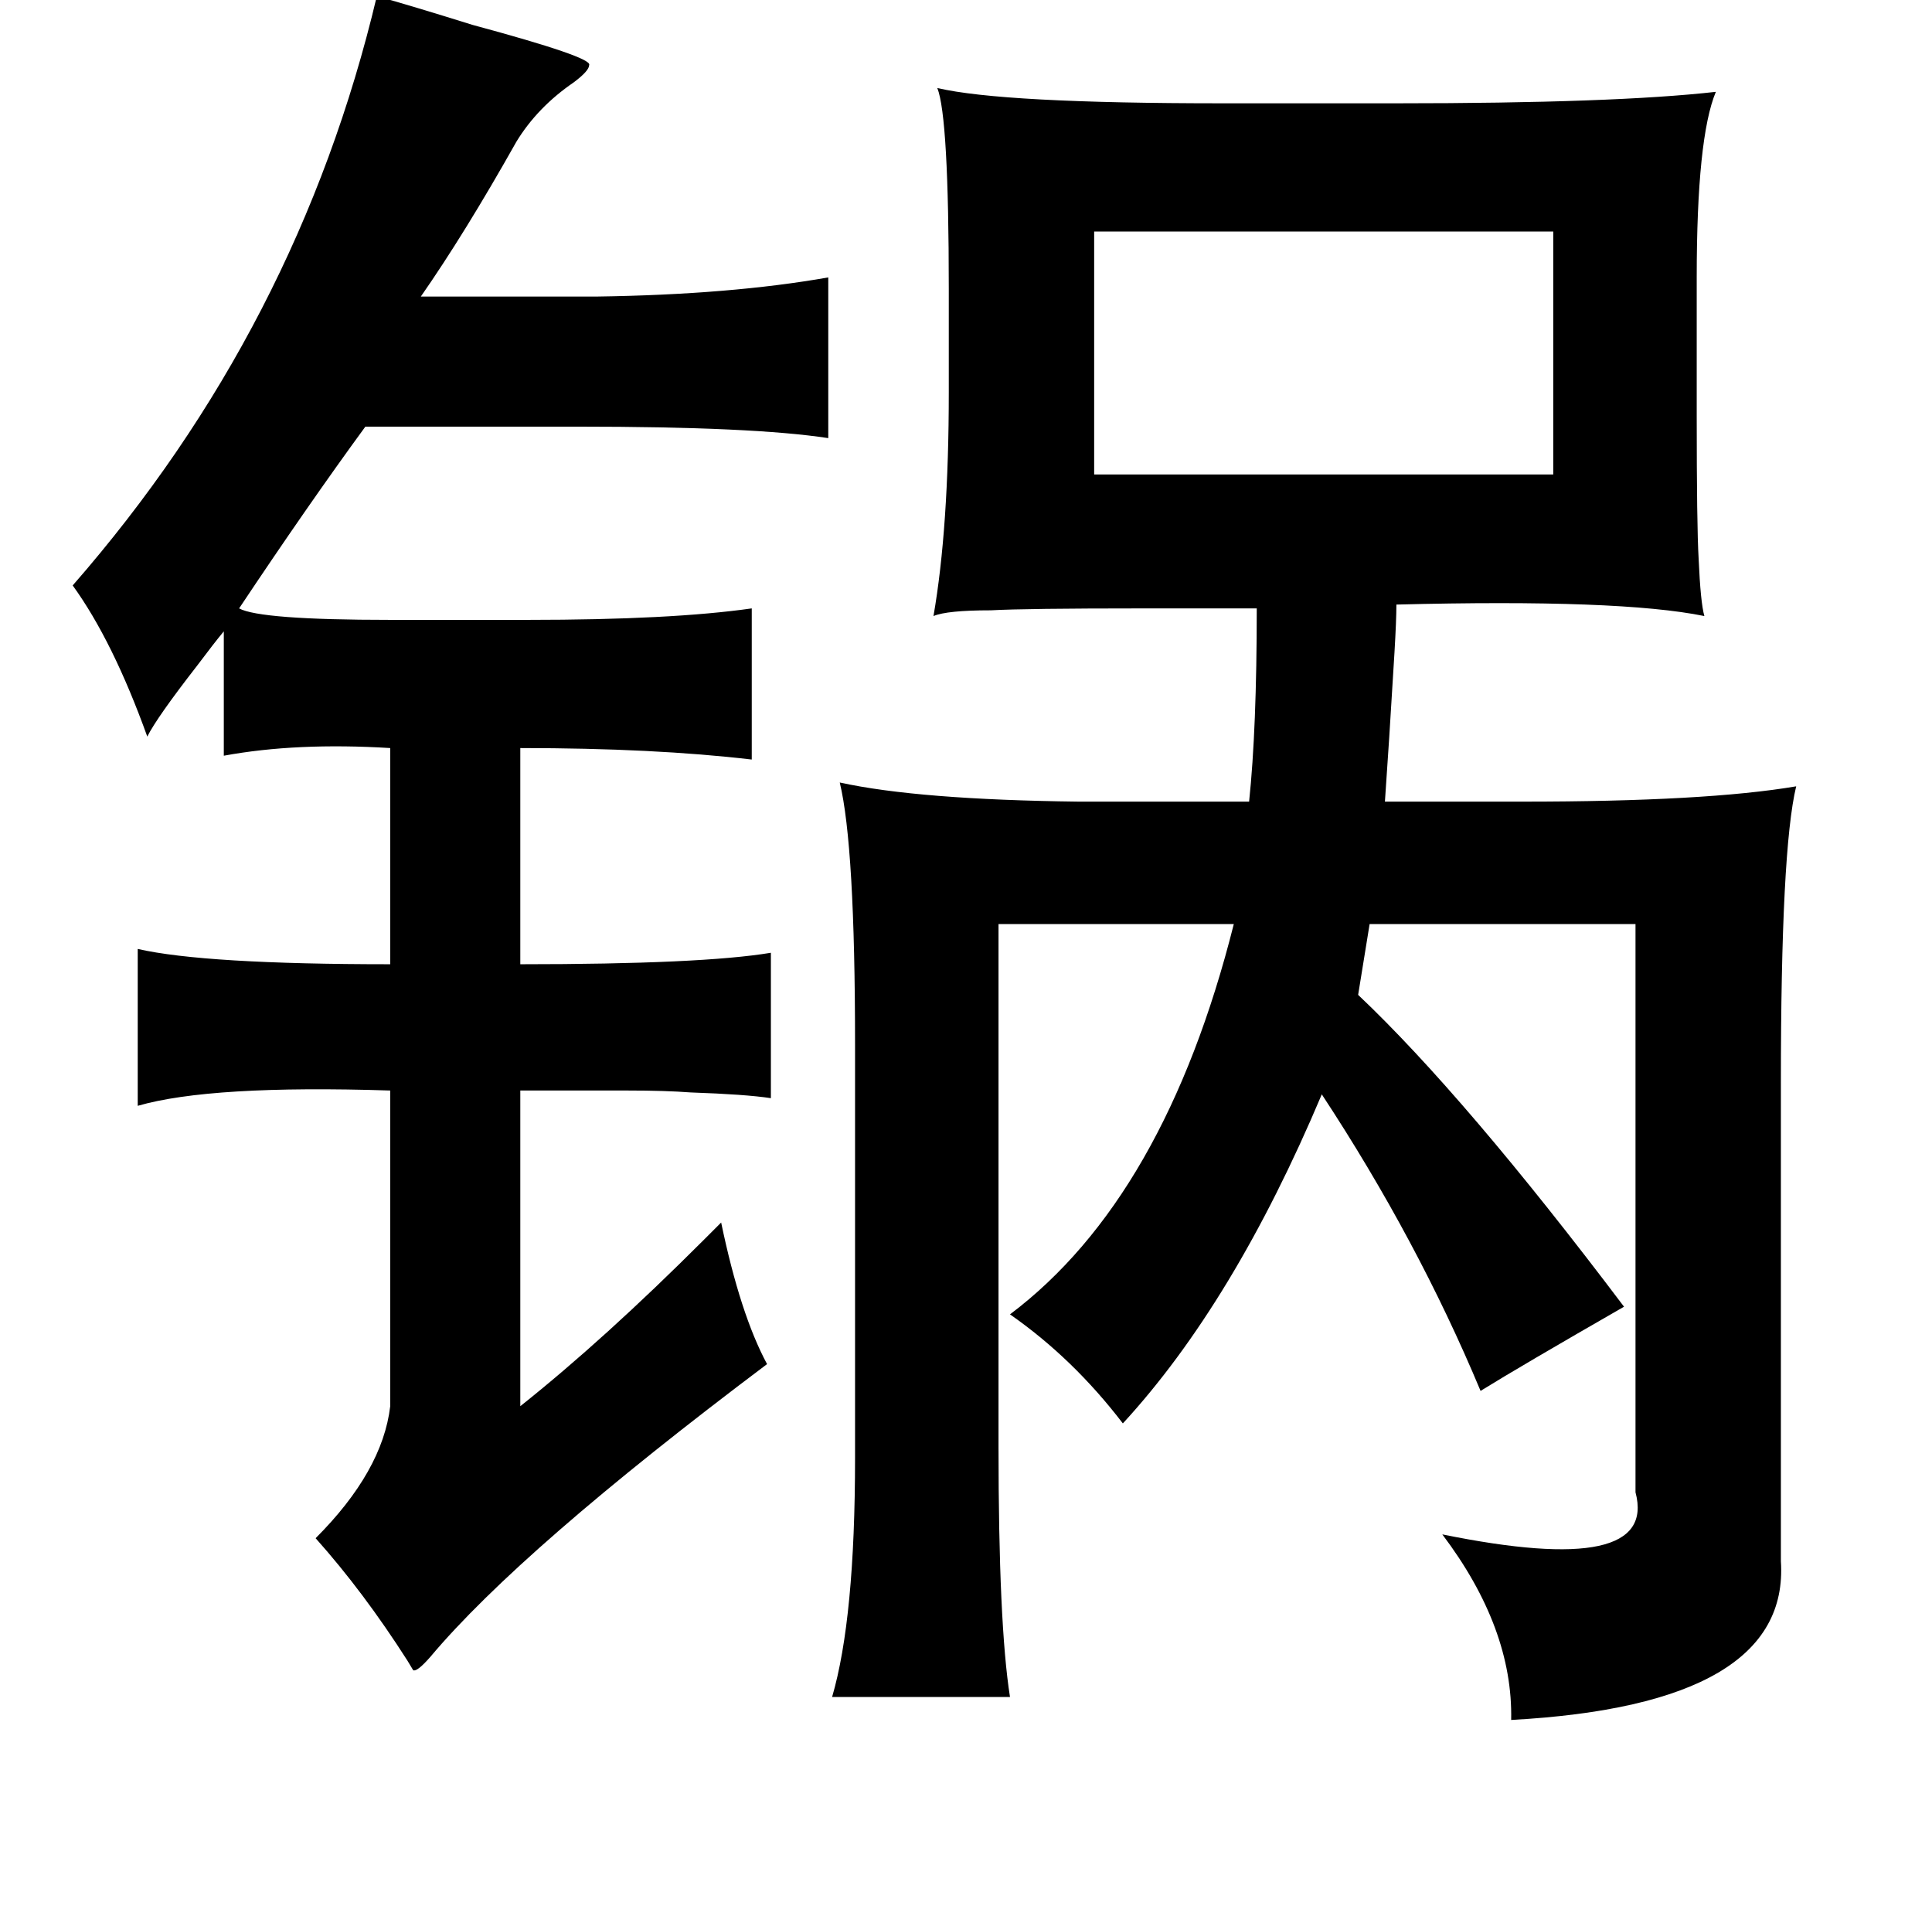 <?xml version="1.0" standalone="no"?>
<!DOCTYPE svg PUBLIC "-//W3C//DTD SVG 1.1//EN" "http://www.w3.org/Graphics/SVG/1.1/DTD/svg11.dtd" >
<svg xmlns="http://www.w3.org/2000/svg" xmlns:xlink="http://www.w3.org/1999/xlink" version="1.1" viewBox="-10 0 1010 1000">
   <path fill="currentColor"
d="M187 -2q18 5 50 15q63 17 61 21q0 3 -8 9q-19 13 -30 31q-27 48 -50 81h92q70 -1 121 -10v84q-39 -6 -131 -6h-111q-30 41 -66 95q11 6 79 6h72q75 0 117 -6v79q-51 -6 -121 -6v113q95 0 131 -6v76q-13 -2 -42 -3q-13 -1 -33 -1h-56v165q44 -35 96 -87l9 -9q10 48 24 74
q-129 97 -176 153q-7 8 -9 7l-3 -5q-23 -36 -48 -64q35 -35 39 -69v-165q-94 -3 -132 8v-82q35 8 132 8v-113q-49 -3 -87 4v-65q-5 6 -14 18q-21 27 -26 37q-18 -50 -39 -79q118 -135 159 -308zM480 46q34 8 149 8h91q114 0 167 -6q-10 24 -10 97v72q0 58 1 75q1 23 3 30
q-44 -9 -161 -6q0 8 -1 25q-3 50 -5 78h72q96 0 143 -8q-8 33 -8 155v250q5 75 -141 83q1 -48 -36 -97q113 23 101 -22v-297h-139l-6 37q56 53 139 163q-54 31 -75 44q-33 -79 -83 -155q-46 109 -104 172q-26 -34 -59 -57q81 -61 117 -204h-123v273q0 93 6 131h-93
q12 -41 12 -125v-216q0 -104 -8 -137q41 9 125 10h89q4 -38 4 -101h-60q-61 0 -79 1q-23 0 -30 3q8 -46 8 -117v-54q0 -90 -6 -105zM562 121v127h240v-127h-240z" />
</svg>
